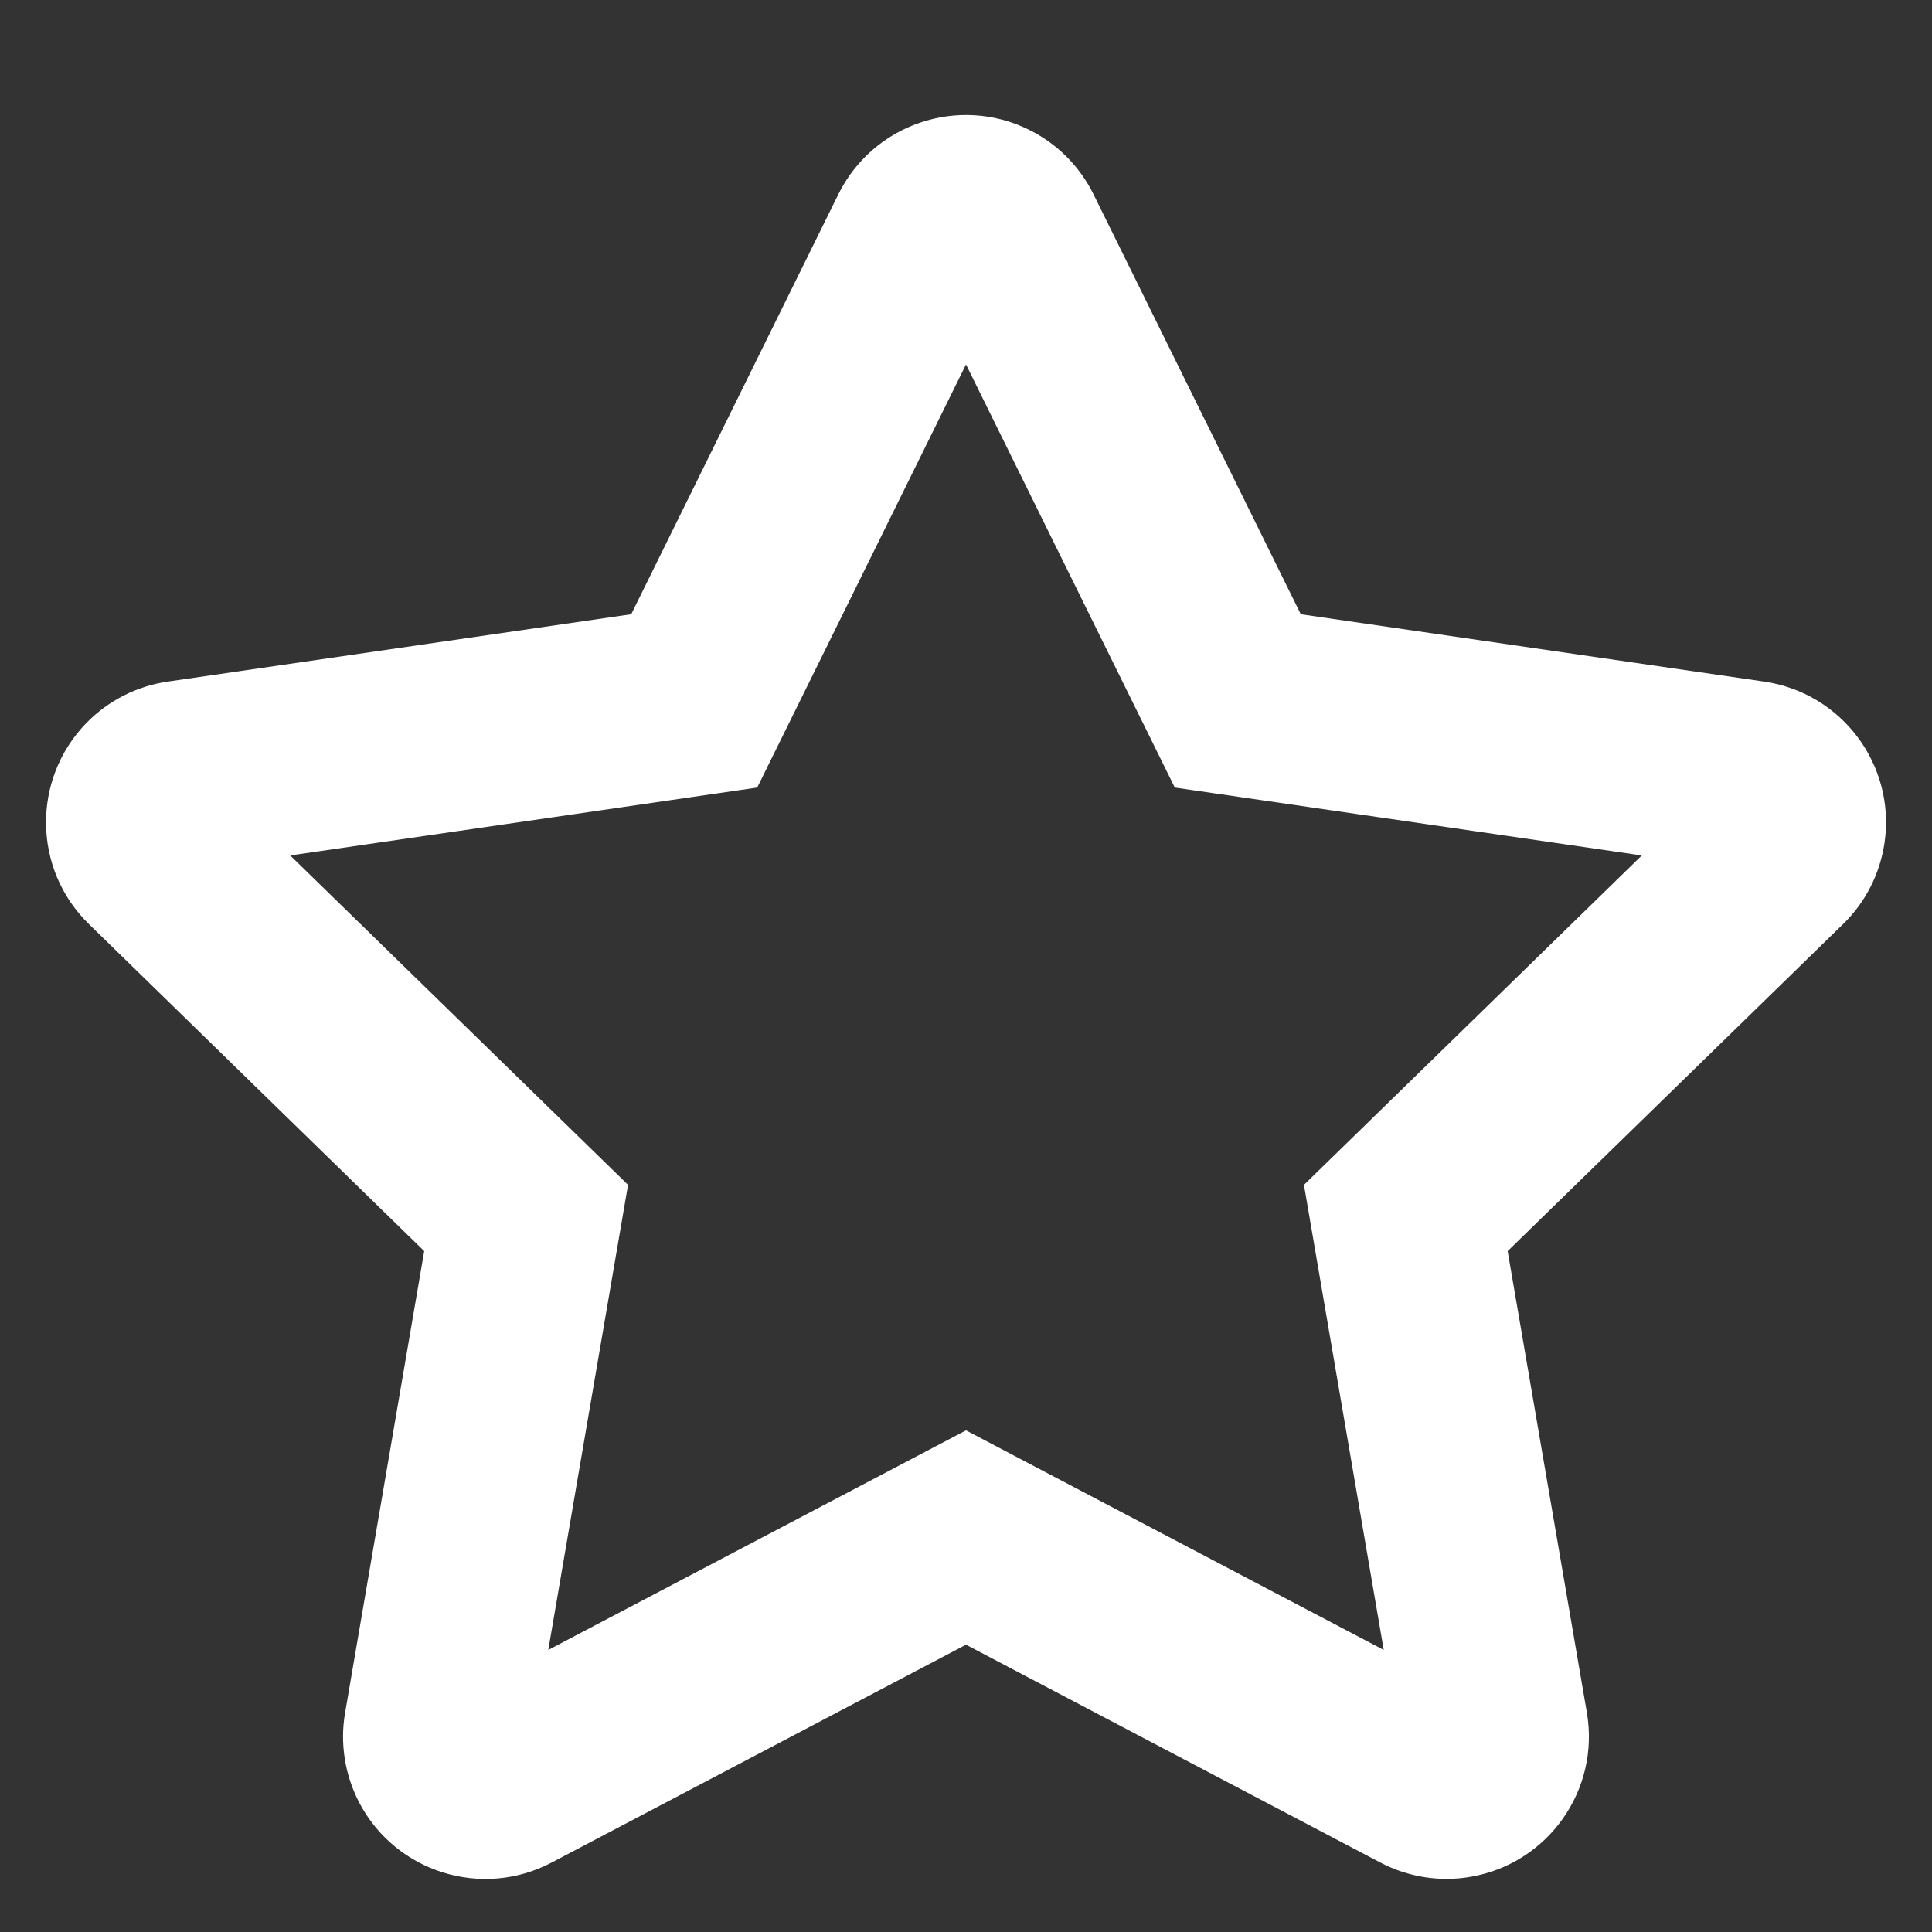 <svg width="14" height="14" viewBox="0 0 14 14" fill="none" xmlns="http://www.w3.org/2000/svg">
<rect x="0" y="0" width="14" height="14" fill="#333333" stroke="none"/>
<path fill-rule="evenodd" clip-rule="evenodd" d="M3.997 13.497L7 11.918L10.003 13.497C10.204 13.602 10.434 13.639 10.657 13.6C11.218 13.504 11.595 12.971 11.499 12.41L10.925 9.066L13.355 6.697C13.518 6.539 13.623 6.332 13.656 6.107C13.738 5.544 13.347 5.021 12.784 4.939L9.426 4.451L7.924 1.408C7.824 1.205 7.659 1.04 7.456 0.94C6.946 0.688 6.327 0.898 6.075 1.408L4.574 4.451L1.216 4.939C0.992 4.971 0.784 5.077 0.626 5.239C0.229 5.647 0.237 6.3 0.645 6.697L3.074 9.066L2.501 12.41C2.462 12.633 2.499 12.863 2.604 13.064C2.869 13.568 3.493 13.762 3.997 13.497ZM11.897 6.199L9.449 8.586L10.027 11.956L7 10.365L3.973 11.956L4.551 8.586L2.103 6.199L5.487 5.707L7 2.641L8.513 5.707L11.897 6.199Z" fill="white"/>
</svg>
